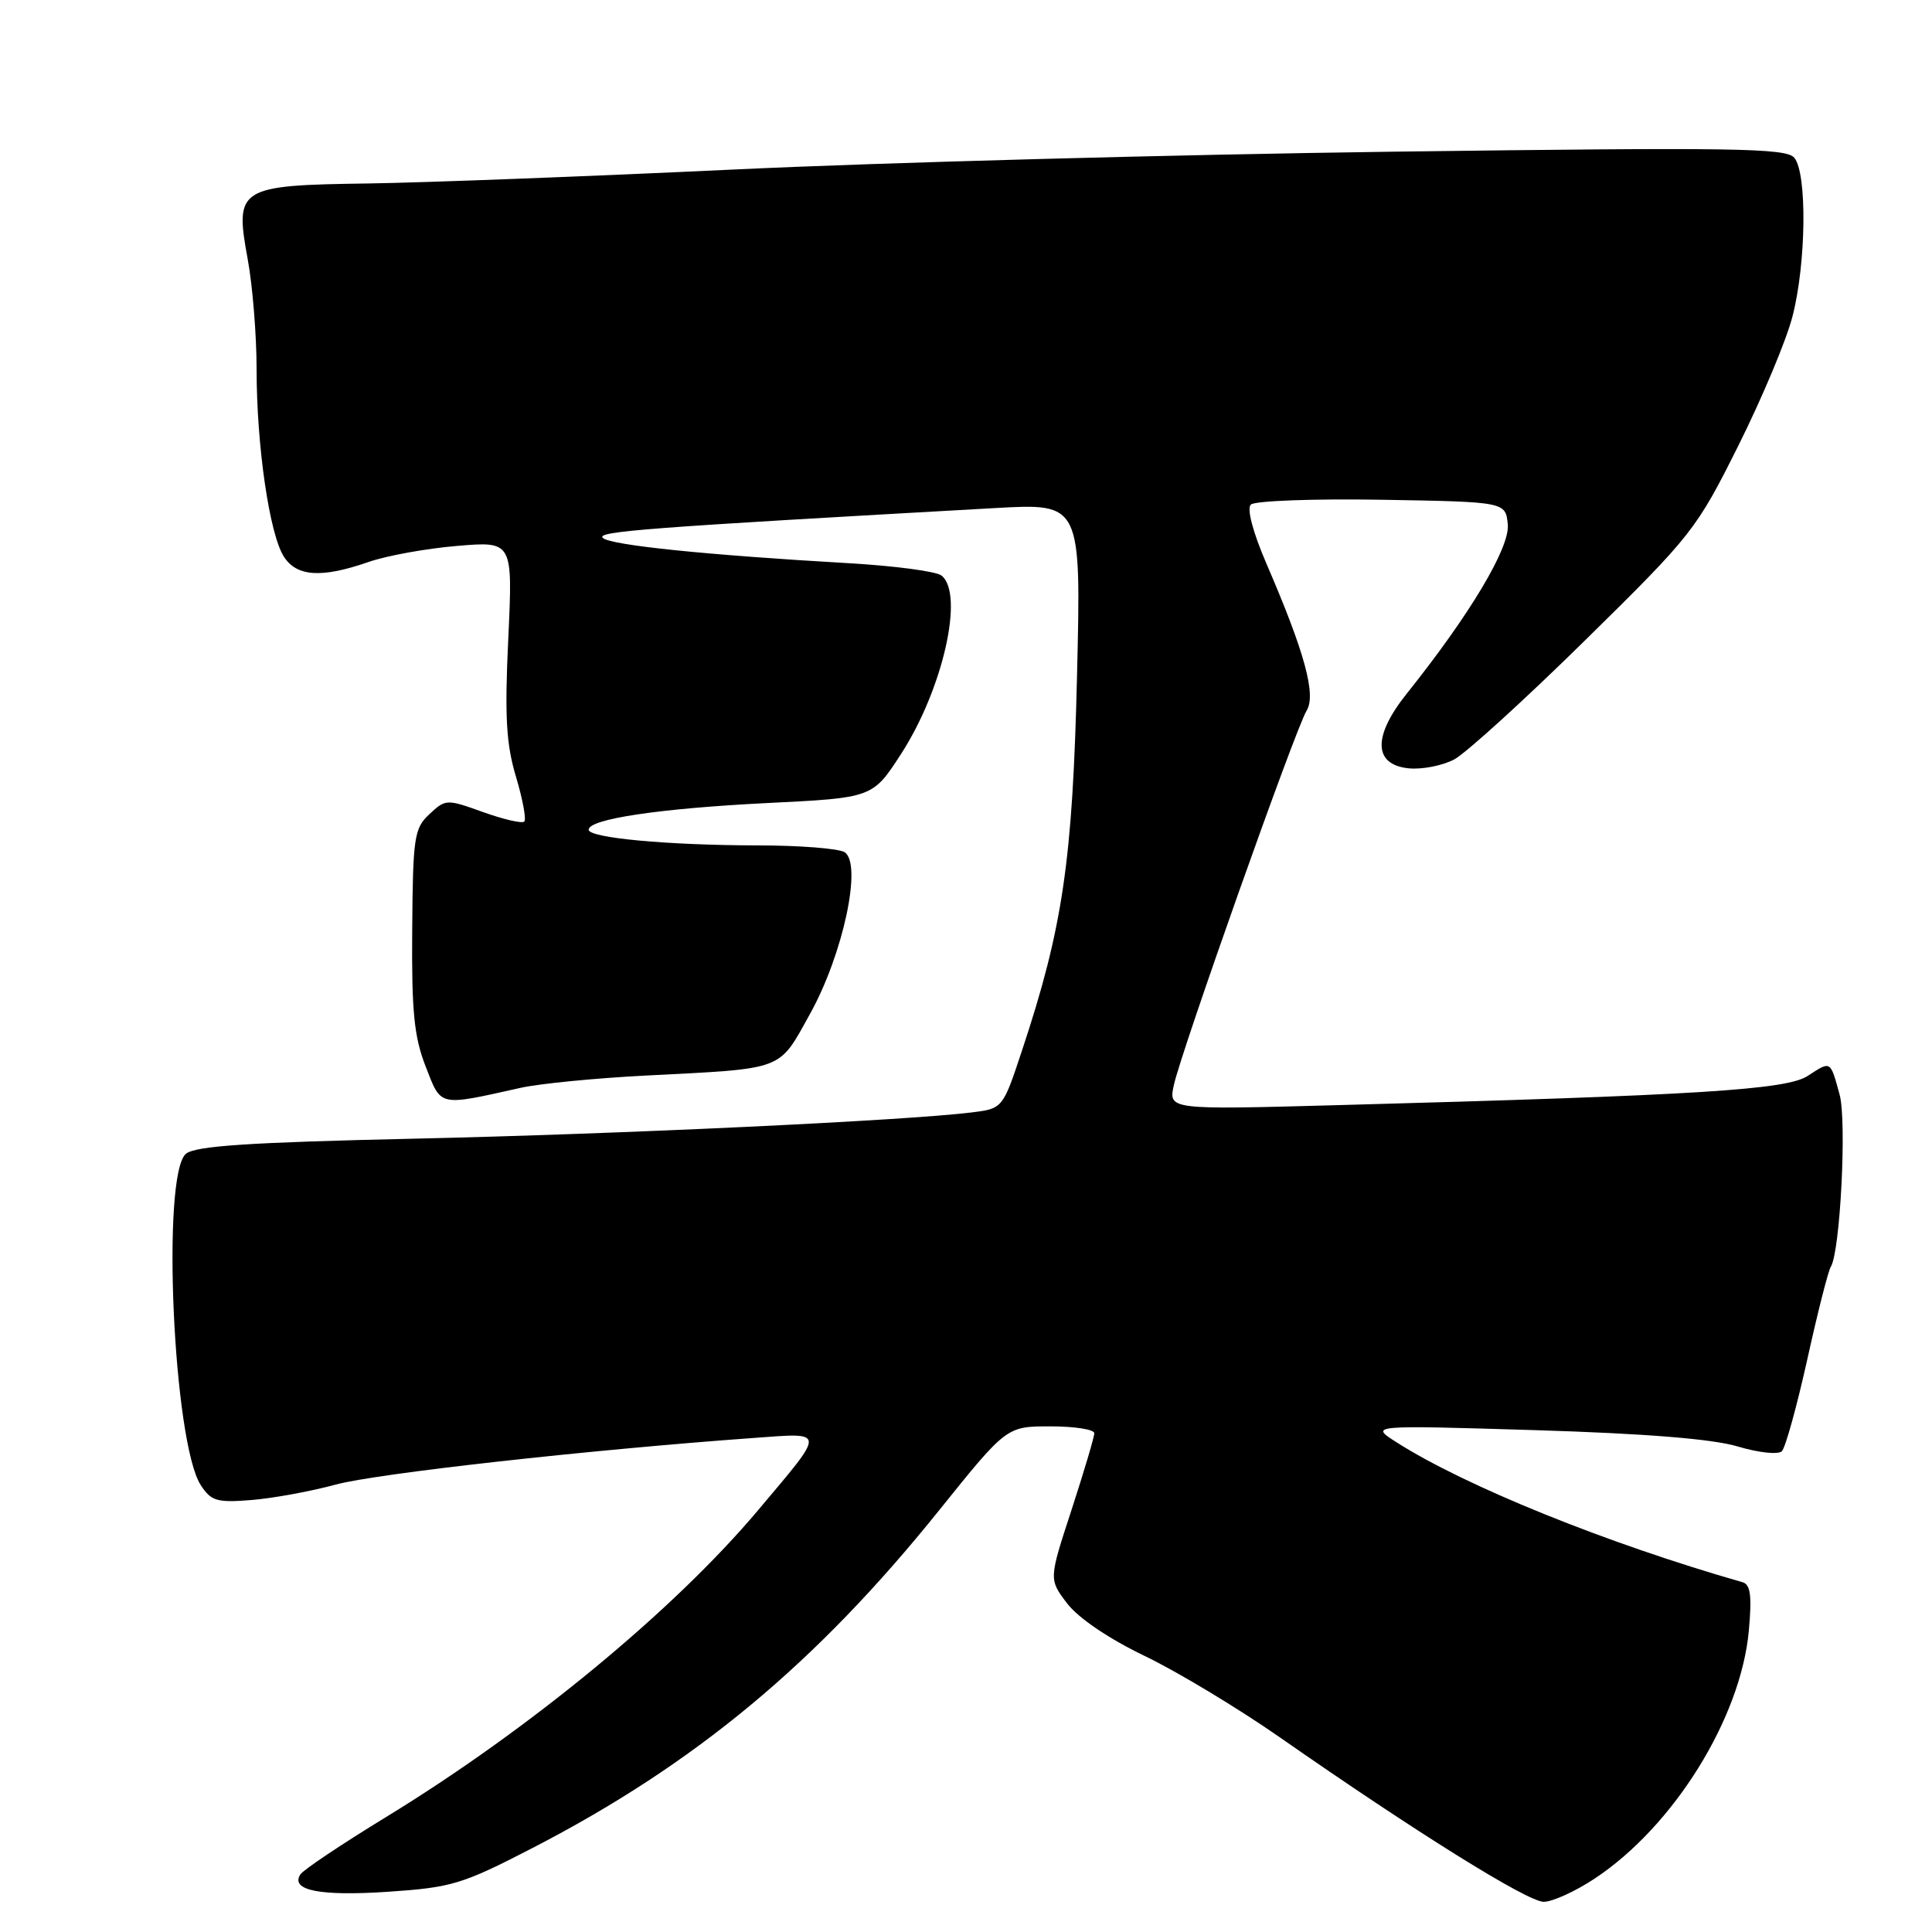 <?xml version="1.0" encoding="UTF-8" standalone="no"?>
<!DOCTYPE svg PUBLIC "-//W3C//DTD SVG 1.1//EN" "http://www.w3.org/Graphics/SVG/1.1/DTD/svg11.dtd" >
<svg xmlns="http://www.w3.org/2000/svg" xmlns:xlink="http://www.w3.org/1999/xlink" version="1.1" viewBox="0 0 256 256">
 <g >
 <path fill="currentColor"
d=" M 211.32 248.91 C 221.77 241.99 230.68 227.66 231.73 216.06 C 232.15 211.44 231.95 209.95 230.89 209.65 C 212.88 204.50 194.08 196.89 185.00 191.08 C 181.50 188.84 181.50 188.84 203.36 189.50 C 218.01 189.95 226.87 190.66 230.24 191.66 C 233.04 192.50 235.63 192.77 236.11 192.29 C 236.58 191.82 238.09 186.35 239.47 180.15 C 240.84 173.95 242.24 168.41 242.59 167.86 C 243.84 165.84 244.72 148.58 243.76 145.05 C 242.51 140.48 242.62 140.55 239.54 142.56 C 236.72 144.41 224.99 145.14 177.16 146.44 C 154.83 147.05 154.83 147.05 155.54 143.78 C 156.52 139.29 171.70 96.45 173.13 94.17 C 174.43 92.08 172.88 86.41 167.79 74.64 C 166.01 70.50 165.19 67.41 165.74 66.86 C 166.24 66.36 174.04 66.07 183.08 66.22 C 199.50 66.50 199.50 66.50 199.79 69.50 C 200.08 72.55 194.78 81.43 186.41 91.90 C 181.86 97.58 181.97 101.35 186.69 101.81 C 188.44 101.98 191.14 101.45 192.69 100.63 C 194.23 99.81 202.05 92.70 210.06 84.82 C 224.19 70.93 224.79 70.16 230.32 59.09 C 233.46 52.81 236.70 45.10 237.51 41.94 C 239.34 34.90 239.47 22.94 237.75 20.90 C 236.66 19.61 229.80 19.51 184.50 20.10 C 155.90 20.48 116.75 21.54 97.50 22.45 C 78.25 23.36 56.33 24.20 48.79 24.31 C 31.57 24.55 31.08 24.86 32.82 34.33 C 33.47 37.85 34.00 44.42 34.00 48.92 C 34.00 59.06 35.70 70.76 37.61 73.75 C 39.31 76.42 42.61 76.63 48.82 74.47 C 51.19 73.64 56.47 72.68 60.54 72.34 C 67.95 71.71 67.95 71.71 67.35 84.61 C 66.86 94.93 67.07 98.58 68.37 102.92 C 69.26 105.90 69.76 108.57 69.47 108.86 C 69.19 109.15 66.74 108.58 64.02 107.61 C 59.19 105.87 59.05 105.87 56.91 107.87 C 54.88 109.76 54.71 110.89 54.62 123.21 C 54.53 134.04 54.87 137.40 56.41 141.34 C 58.50 146.70 58.01 146.59 69.00 144.14 C 71.47 143.59 78.90 142.86 85.50 142.52 C 104.16 141.56 103.09 141.97 107.34 134.33 C 111.73 126.42 114.29 114.43 111.91 112.92 C 111.14 112.43 105.95 112.02 100.40 112.02 C 88.46 112.00 78.00 111.03 78.00 109.94 C 78.00 108.52 87.43 107.12 101.61 106.41 C 115.63 105.72 115.63 105.72 119.39 99.91 C 124.94 91.34 127.81 78.68 124.75 76.26 C 124.06 75.71 118.55 74.98 112.50 74.63 C 93.42 73.53 80.83 72.23 79.87 71.27 C 79.01 70.41 85.63 69.91 131.88 67.32 C 143.26 66.68 143.26 66.68 142.71 89.59 C 142.13 114.03 140.83 122.91 135.42 139.20 C 132.87 146.90 132.87 146.90 128.69 147.41 C 119.74 148.50 82.17 150.27 54.89 150.88 C 32.96 151.37 25.90 151.84 24.64 152.88 C 21.36 155.61 22.95 191.23 26.61 196.80 C 27.98 198.90 28.75 199.13 33.33 198.76 C 36.17 198.53 41.20 197.61 44.50 196.71 C 49.89 195.25 77.84 192.13 99.82 190.54 C 109.53 189.84 109.50 189.36 100.44 200.12 C 89.28 213.38 70.09 229.20 51.15 240.77 C 45.29 244.35 40.18 247.77 39.80 248.37 C 38.44 250.49 42.39 251.27 51.41 250.67 C 59.84 250.10 61.23 249.69 70.50 244.90 C 92.05 233.78 108.12 220.44 124.45 200.11 C 133.38 189.00 133.38 189.00 139.19 189.00 C 142.39 189.00 145.00 189.41 145.00 189.91 C 145.00 190.41 143.64 194.97 141.99 200.05 C 138.97 209.27 138.97 209.27 141.40 212.46 C 142.88 214.40 146.91 217.13 151.67 219.42 C 155.98 221.49 164.00 226.32 169.50 230.15 C 187.62 242.78 202.41 252.00 204.55 252.00 C 205.71 252.00 208.76 250.61 211.32 248.91 Z "/>
</g>
</svg>